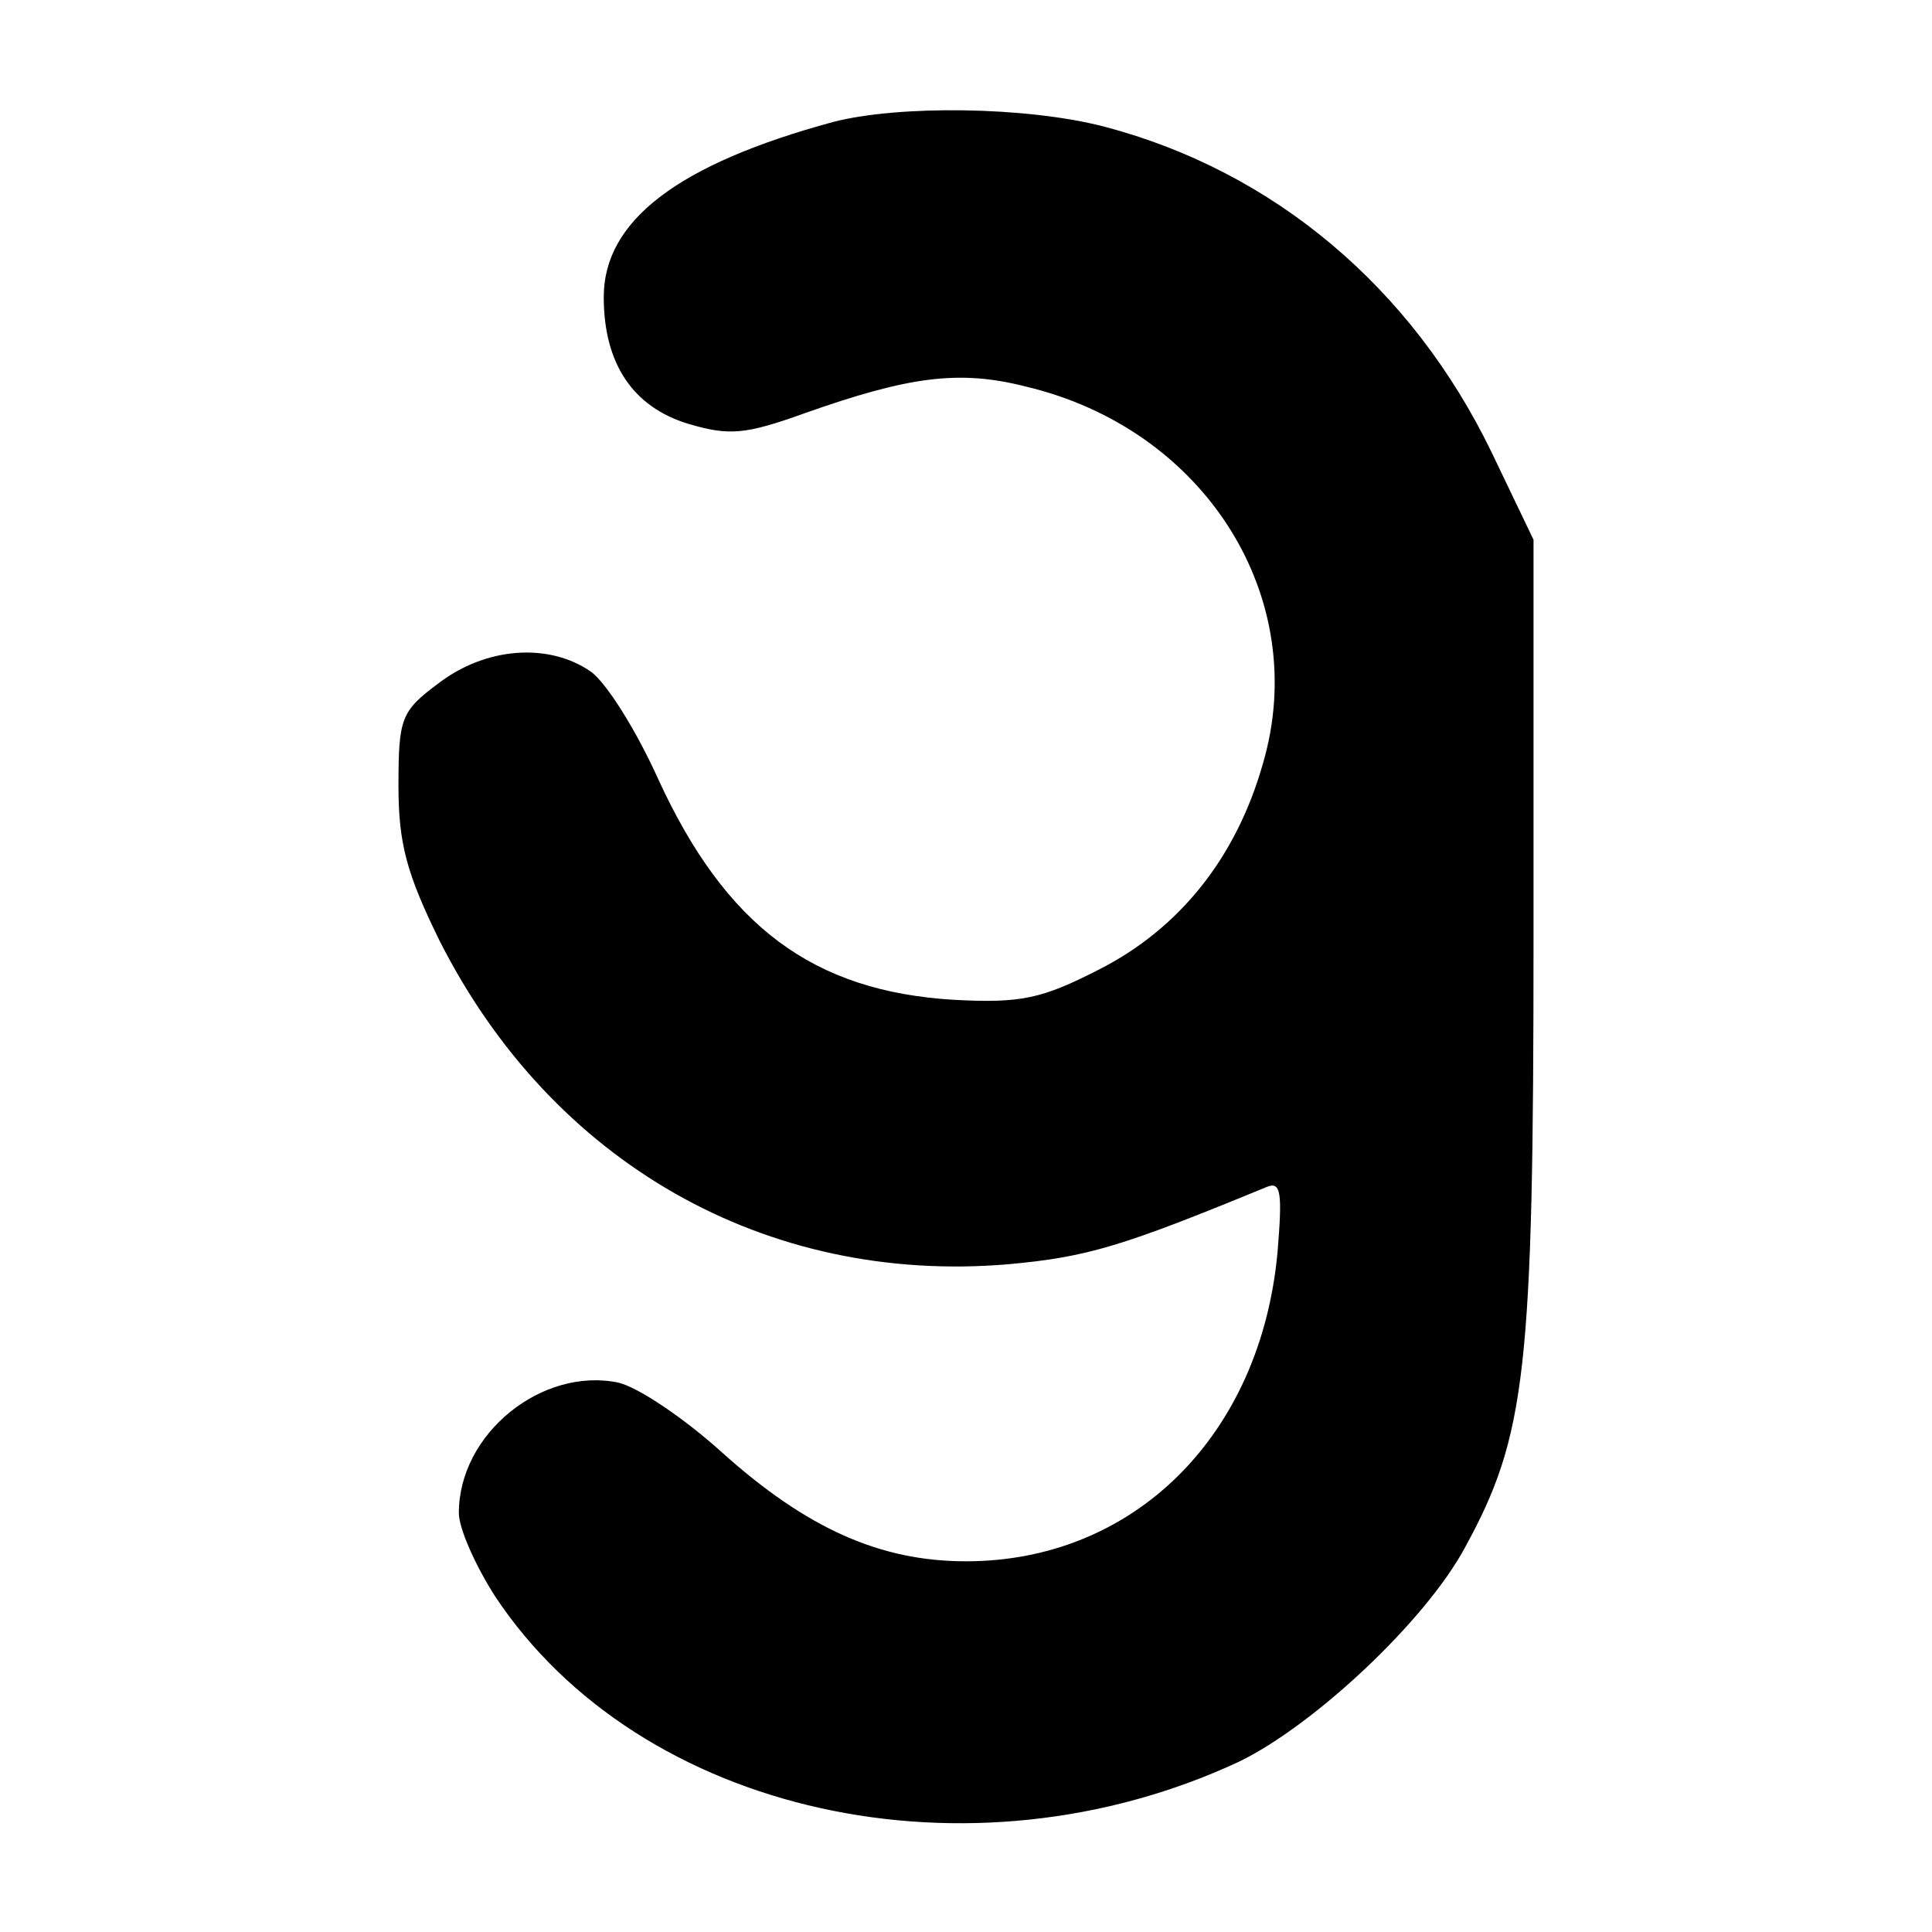 <?xml version="1.0" standalone="no"?>
<!DOCTYPE svg PUBLIC "-//W3C//DTD SVG 20010904//EN"
 "http://www.w3.org/TR/2001/REC-SVG-20010904/DTD/svg10.dtd">
<svg version="1.0" xmlns="http://www.w3.org/2000/svg"
 width="160pt" height="160pt" viewBox="0 0 160 160"
 preserveAspectRatio="xMidYMid meet">
<g transform="translate(0,160) scale(0.1,-0.1)"
fill="#000000" stroke="none">
<path d="M690 1499 c-129 -35 -190 -82 -190 -145 0 -55 24 -91 70 -105 34 -10
47 -9 97 9 85 30 127 36 182 22 149 -35 237 -175 197 -312 -22 -78 -69 -137
-136 -171 -47 -24 -64 -28 -120 -25 -117 7 -189 61 -245 183 -18 40 -43 80
-56 89 -35 24 -87 20 -126 -10 -31 -23 -33 -29 -33 -85 0 -48 7 -73 34 -128
93 -184 270 -285 471 -268 66 6 95 15 214 64 12 5 13 -5 9 -54 -14 -152 -119
-256 -258 -256 -71 0 -132 27 -203 91 -30 27 -68 53 -85 57 -63 13 -132 -42
-132 -108 0 -13 14 -44 30 -69 120 -181 393 -241 616 -137 62 30 154 116 187
177 51 93 57 147 57 506 l0 329 -35 73 c-66 136 -180 232 -320 269 -65 17
-171 18 -225 4z"/>
</g>
</svg>
